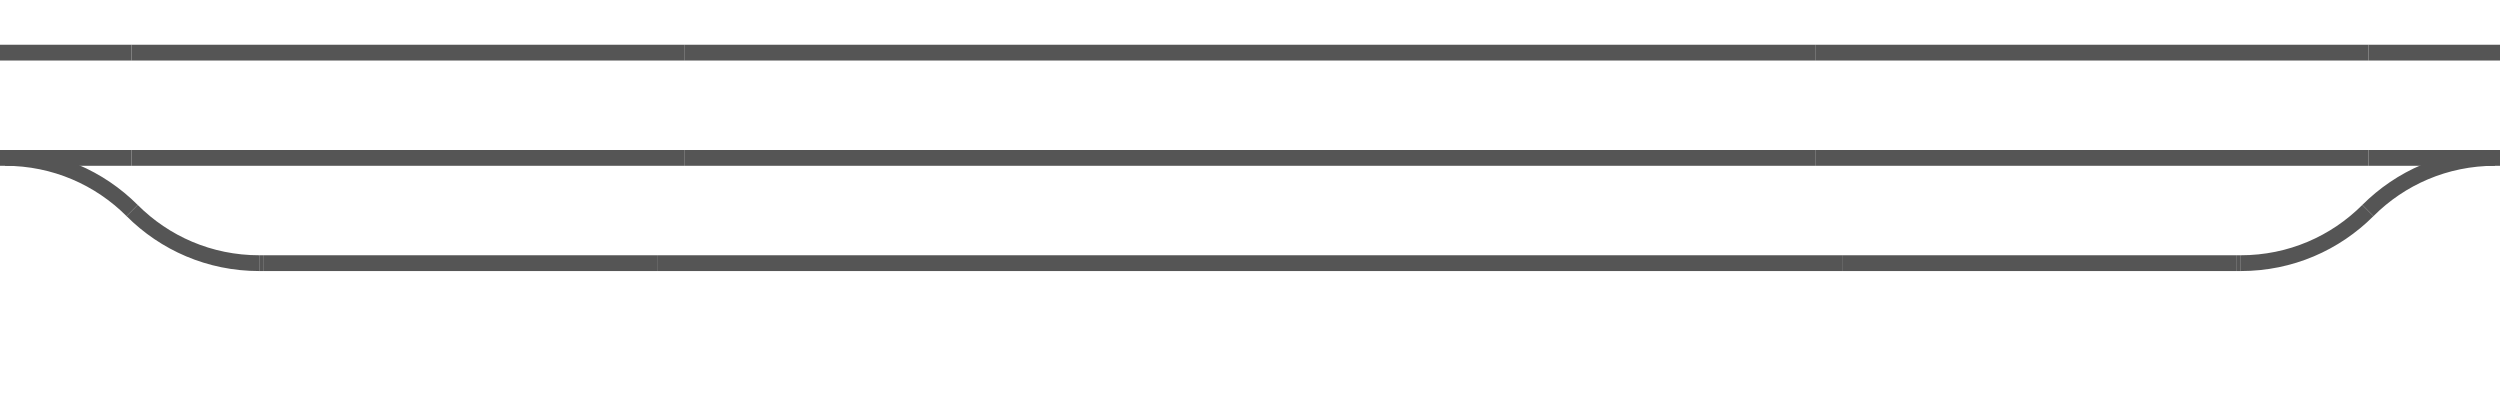 <?xml version="1.0" encoding="utf-8"?>
<!-- Generator: Adobe Illustrator 21.0.2, SVG Export Plug-In . SVG Version: 6.00 Build 0)  -->
<svg version="1.1" id="Layer_1" xmlns="http://www.w3.org/2000/svg" xmlns:xlink="http://www.w3.org/1999/xlink" x="0px" y="0px"
	 viewBox="0 0 950 158" style="enable-background:new 0 0 950 158;" xml:space="preserve">
<style type="text/css">
	.st0{fill:none;stroke:#D3D3D3;stroke-width:6;}
	.st1{fill:none;stroke:#D3D3D3;stroke-width:6;stroke-opacity:0;}
	.st2{fill:none;stroke:#555555;stroke-width:6;}
	.st3{fill:none;stroke:#555555;stroke-width:6;stroke-opacity:0;}
	.st4{fill:#FF0000;}
	.st5{fill:#FFA500;}
	.st6{fill:#00FF00;}
	.st7{fill:none;stroke:#B7B7B7;stroke-width:6;}
	.st8{fill:none;stroke:#555555;stroke-width:6;stroke-miterlimit:10;}
</style>
<line class="st8" x1="0" y1="20" x2="1.9" y2="20"/>
<line class="st8" x1="1.9" y1="20" x2="50" y2="20"/>
<line class="st8" x1="50" y1="20" x2="260" y2="20"/>
<line class="st8" x1="260" y1="20" x2="475" y2="20"/>
<line class="st8" x1="950" y1="20" x2="948.1" y2="20"/>
<line class="st8" x1="948.1" y1="20" x2="900" y2="20"/>
<line class="st8" x1="900" y1="20" x2="690" y2="20"/>
<line class="st8" x1="690" y1="20" x2="475" y2="20"/>
<path class="st8" d="M98.5,100c-18.9,0-35.9-7.6-48.3-20"/>
<line class="st8" x1="98.5" y1="100" x2="100" y2="100"/>
<path class="st8" d="M1.9,60c18.9,0,35.9,7.6,48.3,20"/>
<line class="st8" x1="0" y1="60" x2="1.9" y2="60"/>
<line class="st8" x1="1.9" y1="60" x2="50" y2="60"/>
<line class="st8" x1="100" y1="100" x2="250" y2="100"/>
<line class="st8" x1="50" y1="60" x2="260" y2="60"/>
<line class="st8" x1="250" y1="100" x2="475" y2="100"/>
<line class="st8" x1="260" y1="60" x2="475" y2="60"/>
<path class="st8" d="M851.5,100c18.9,0,35.9-7.6,48.3-20"/>
<line class="st8" x1="851.5" y1="100" x2="850" y2="100"/>
<path class="st8" d="M948.1,60c-18.9,0-35.9,7.6-48.3,20"/>
<line class="st8" x1="950" y1="60" x2="948.1" y2="60"/>
<line class="st8" x1="948.1" y1="60" x2="900" y2="60"/>
<line class="st8" x1="850" y1="100" x2="700" y2="100"/>
<line class="st8" x1="900" y1="60" x2="690" y2="60"/>
<line class="st8" x1="700" y1="100" x2="475" y2="100"/>
<line class="st8" x1="690" y1="60" x2="475" y2="60"/>
</svg>
